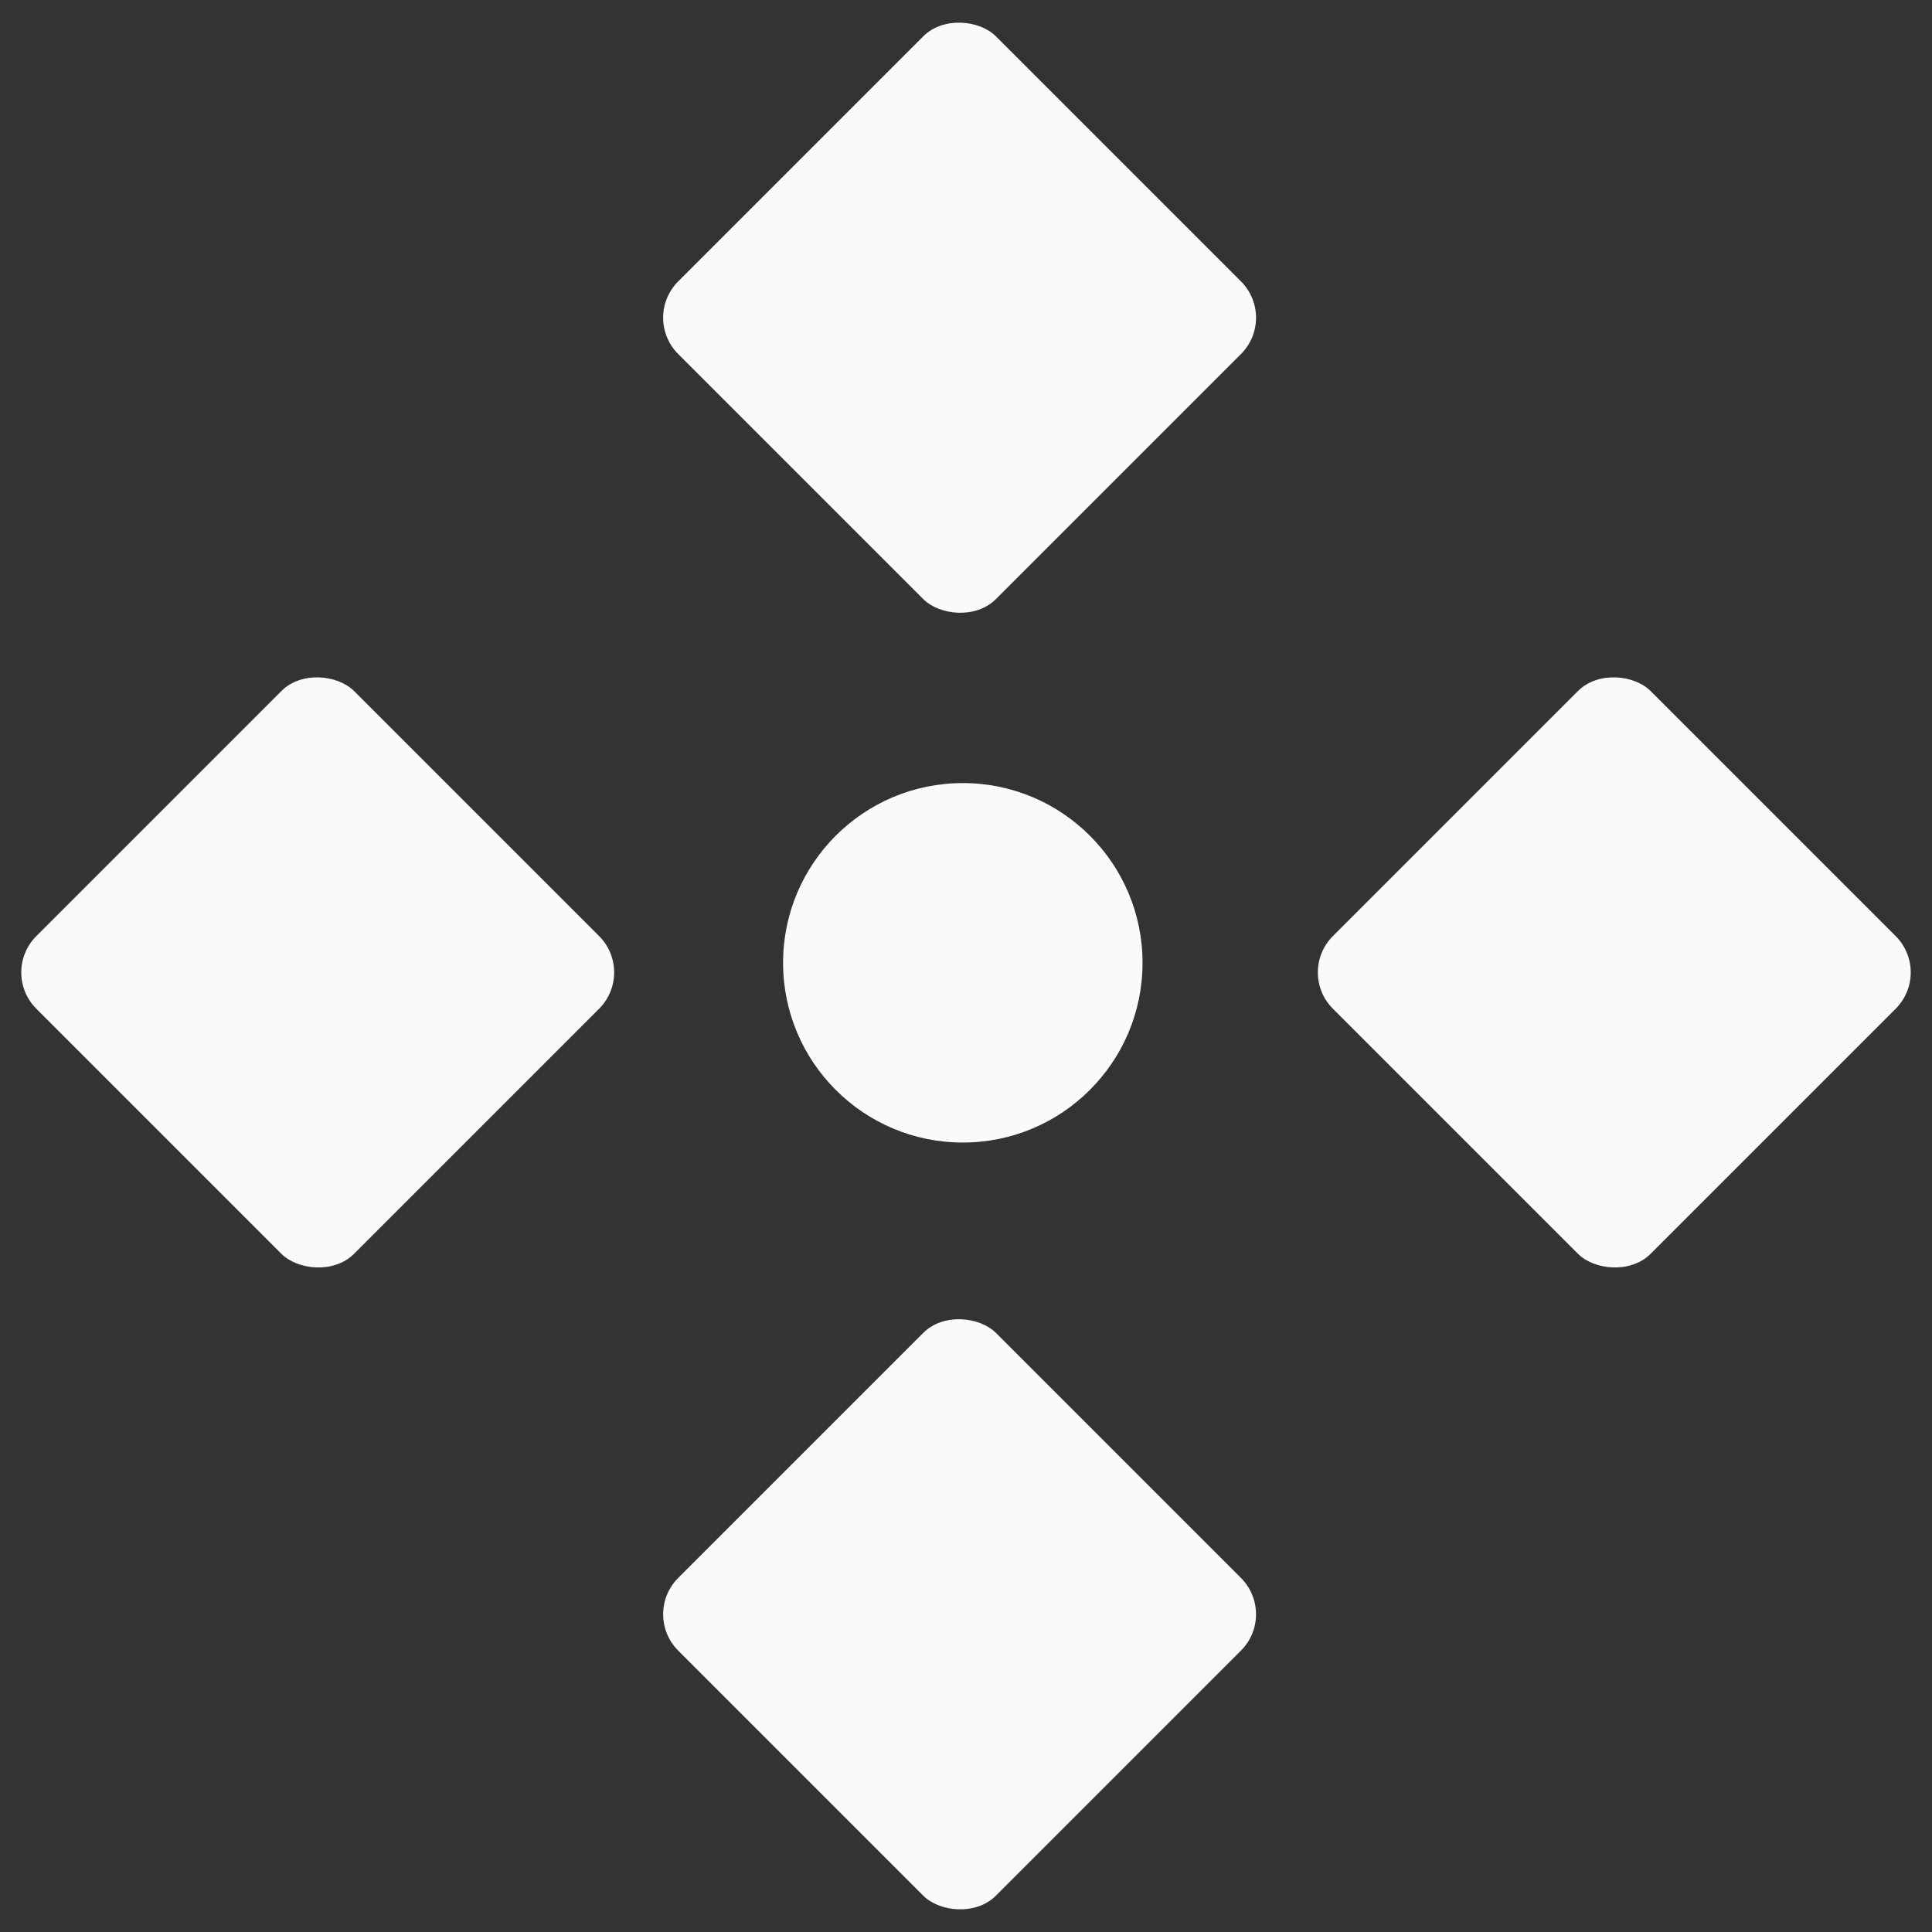 <svg width="103" height="103" viewBox="0 0 103 103" fill="none" xmlns="http://www.w3.org/2000/svg">
<rect x="0" y="0" width="103" height="103" fill="#333333" stroke="none"/>
<rect x="34.22" y="86.062" width="23.954" height="23.954" rx="2.738" transform="rotate(-45 34.22 86.062)" fill="#FAFAFA"/>
<rect x="34.22" y="16.938" width="23.954" height="23.954" rx="2.738" transform="rotate(-45 34.22 16.938)" fill="#FAFAFA"/>
<rect y="51.842" width="23.954" height="23.954" rx="2.738" transform="rotate(-45 0 51.842)" fill="#FAFAFA"/>
<rect x="69.124" y="51.842" width="23.954" height="23.954" rx="2.738" transform="rotate(-45 69.124 51.842)" fill="#FAFAFA"/>
<circle cx="51.33" cy="51.33" r="9.582" fill="#FAFAFA"/>
</svg>
